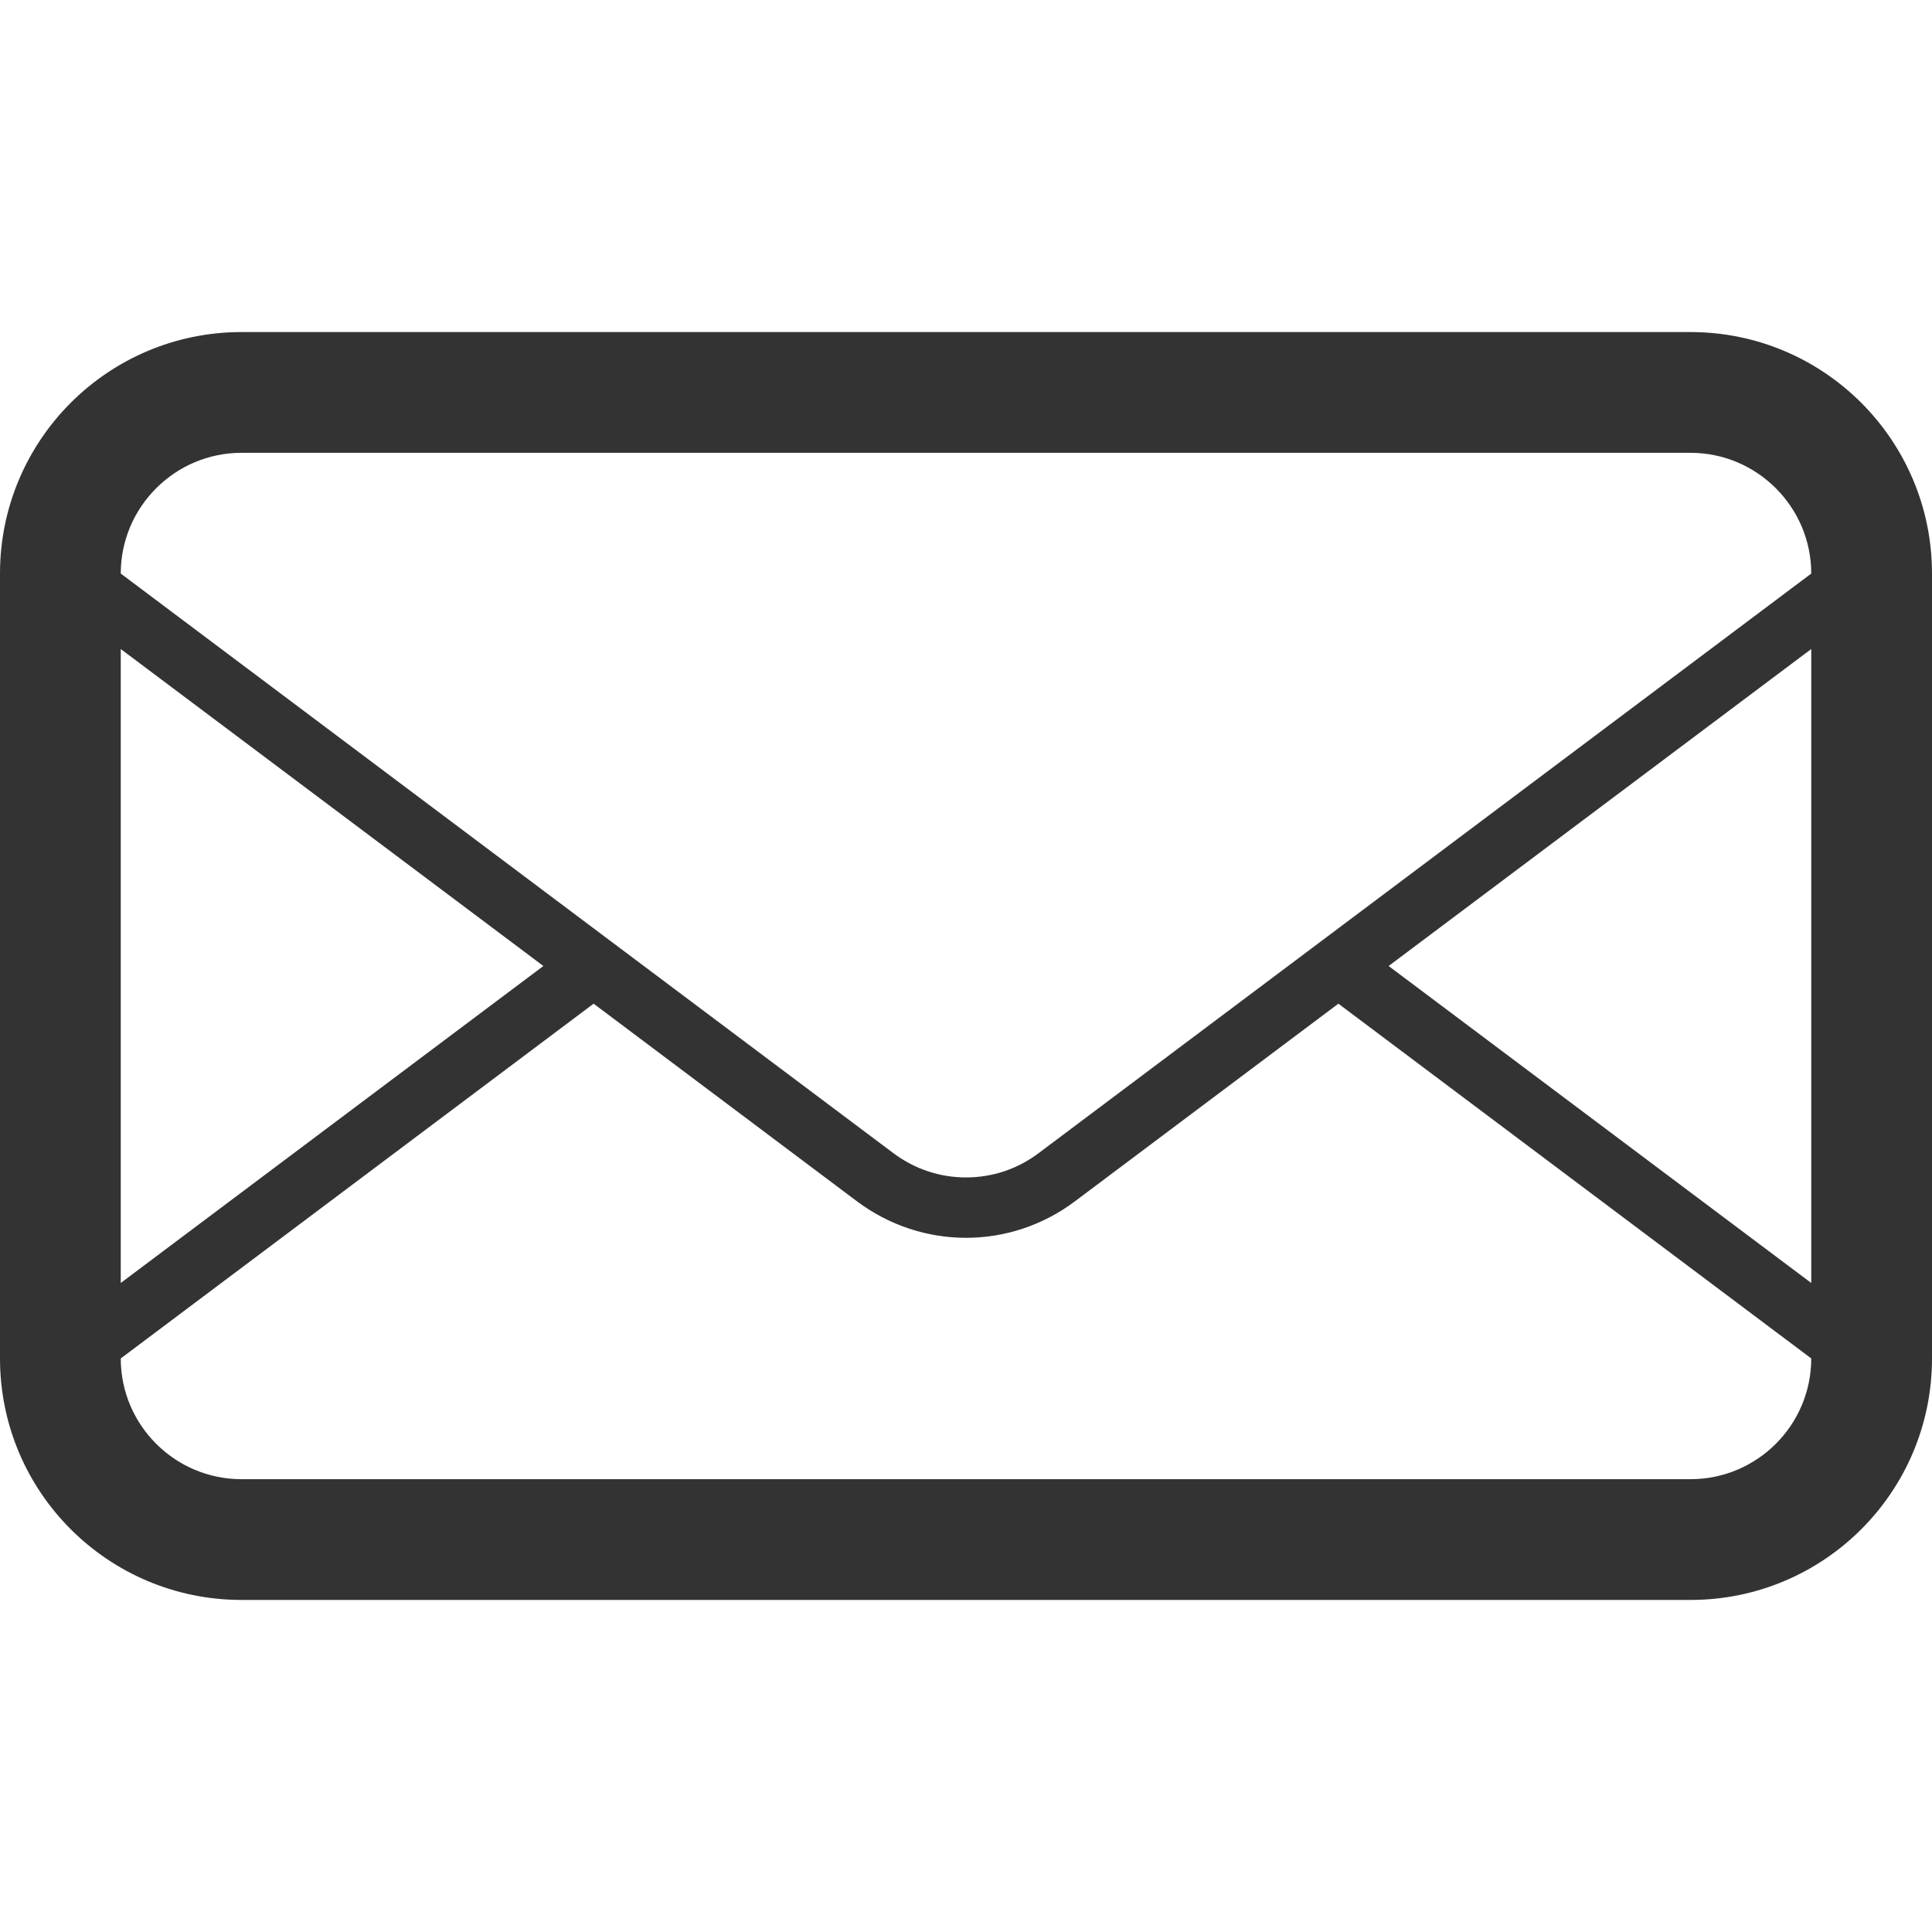 <?xml version="1.0" encoding="UTF-8" standalone="no"?>
<!-- Generator: Adobe Illustrator 16.0.0, SVG Export Plug-In . SVG Version: 6.00 Build 0)  -->

<svg
   xmlns:dc="http://purl.org/dc/elements/1.1/"
   xmlns:cc="http://creativecommons.org/ns#"
   xmlns:rdf="http://www.w3.org/1999/02/22-rdf-syntax-ns#"
   xmlns:svg="http://www.w3.org/2000/svg"
   xmlns="http://www.w3.org/2000/svg"
   xmlns:sodipodi="http://sodipodi.sourceforge.net/DTD/sodipodi-0.dtd"
   xmlns:inkscape="http://www.inkscape.org/namespaces/inkscape"
   version="1.1"
   id="Layer_1"
   x="0px"
   y="0px"
   width="16"
   height="16"
   viewBox="0 0 16 16"
   enable-background="new 0 0 32 32"
   xml:space="preserve"
   inkscape:version="0.48.4 r9939"
   sodipodi:docname="mail-file.svg"><defs
     id="defs6" /><sodipodi:namedview
     pagecolor="#ffffff"
     bordercolor="#666666"
     borderopacity="1"
     objecttolerance="10"
     gridtolerance="10"
     guidetolerance="10"
     inkscape:pageopacity="0"
     inkscape:pageshadow="2"
     inkscape:window-width="733"
     inkscape:window-height="480"
     id="namedview4"
     showgrid="false"
     inkscape:zoom="7.375"
     inkscape:cx="28.584518"
     inkscape:cy="16"
     inkscape:window-x="65"
     inkscape:window-y="24"
     inkscape:window-maximized="0"
     inkscape:current-layer="Layer_1" /><path
     id="mail"
     d="M 14,2.75 H 2 c -1.105,0 -2,0.896 -2,2 v 6.5 c 0,1.105 0.895,2 2,2 h 12 c 1.105,0 2,-0.895 2,-2 v -6.5 c 0,-1.104 -0.895,-2 -2,-2 z M 1,5.375 4.5,8 1,10.625 v -5.25 z m 14,5.875 c 0,0.552 -0.449,1 -1,1 H 2 c -0.551,0 -1,-0.448 -1,-1 L 4.916,8.312 7.1,9.951 c 0.267,0.199 0.583,0.3 0.9,0.3 0.317,0 0.633,-0.101 0.899,-0.3 L 11.084,8.312 15,11.25 l 0,0 z M 15,10.625 11.5,8 15,5.375 v 5.25 z M 8.6,9.551 C 8.425,9.682 8.218,9.751 8,9.751 7.782,9.751 7.574,9.681 7.4,9.551 L 5.332,8 4.916,7.688 1,4.75 V 4.75 c 0,-0.551 0.449,-1 1,-1 h 12 c 0.551,0 1,0.449 1,1 L 8.6,9.551 z"
     inkscape:connector-curvature="0"
     style="fill:#333333" /></svg>